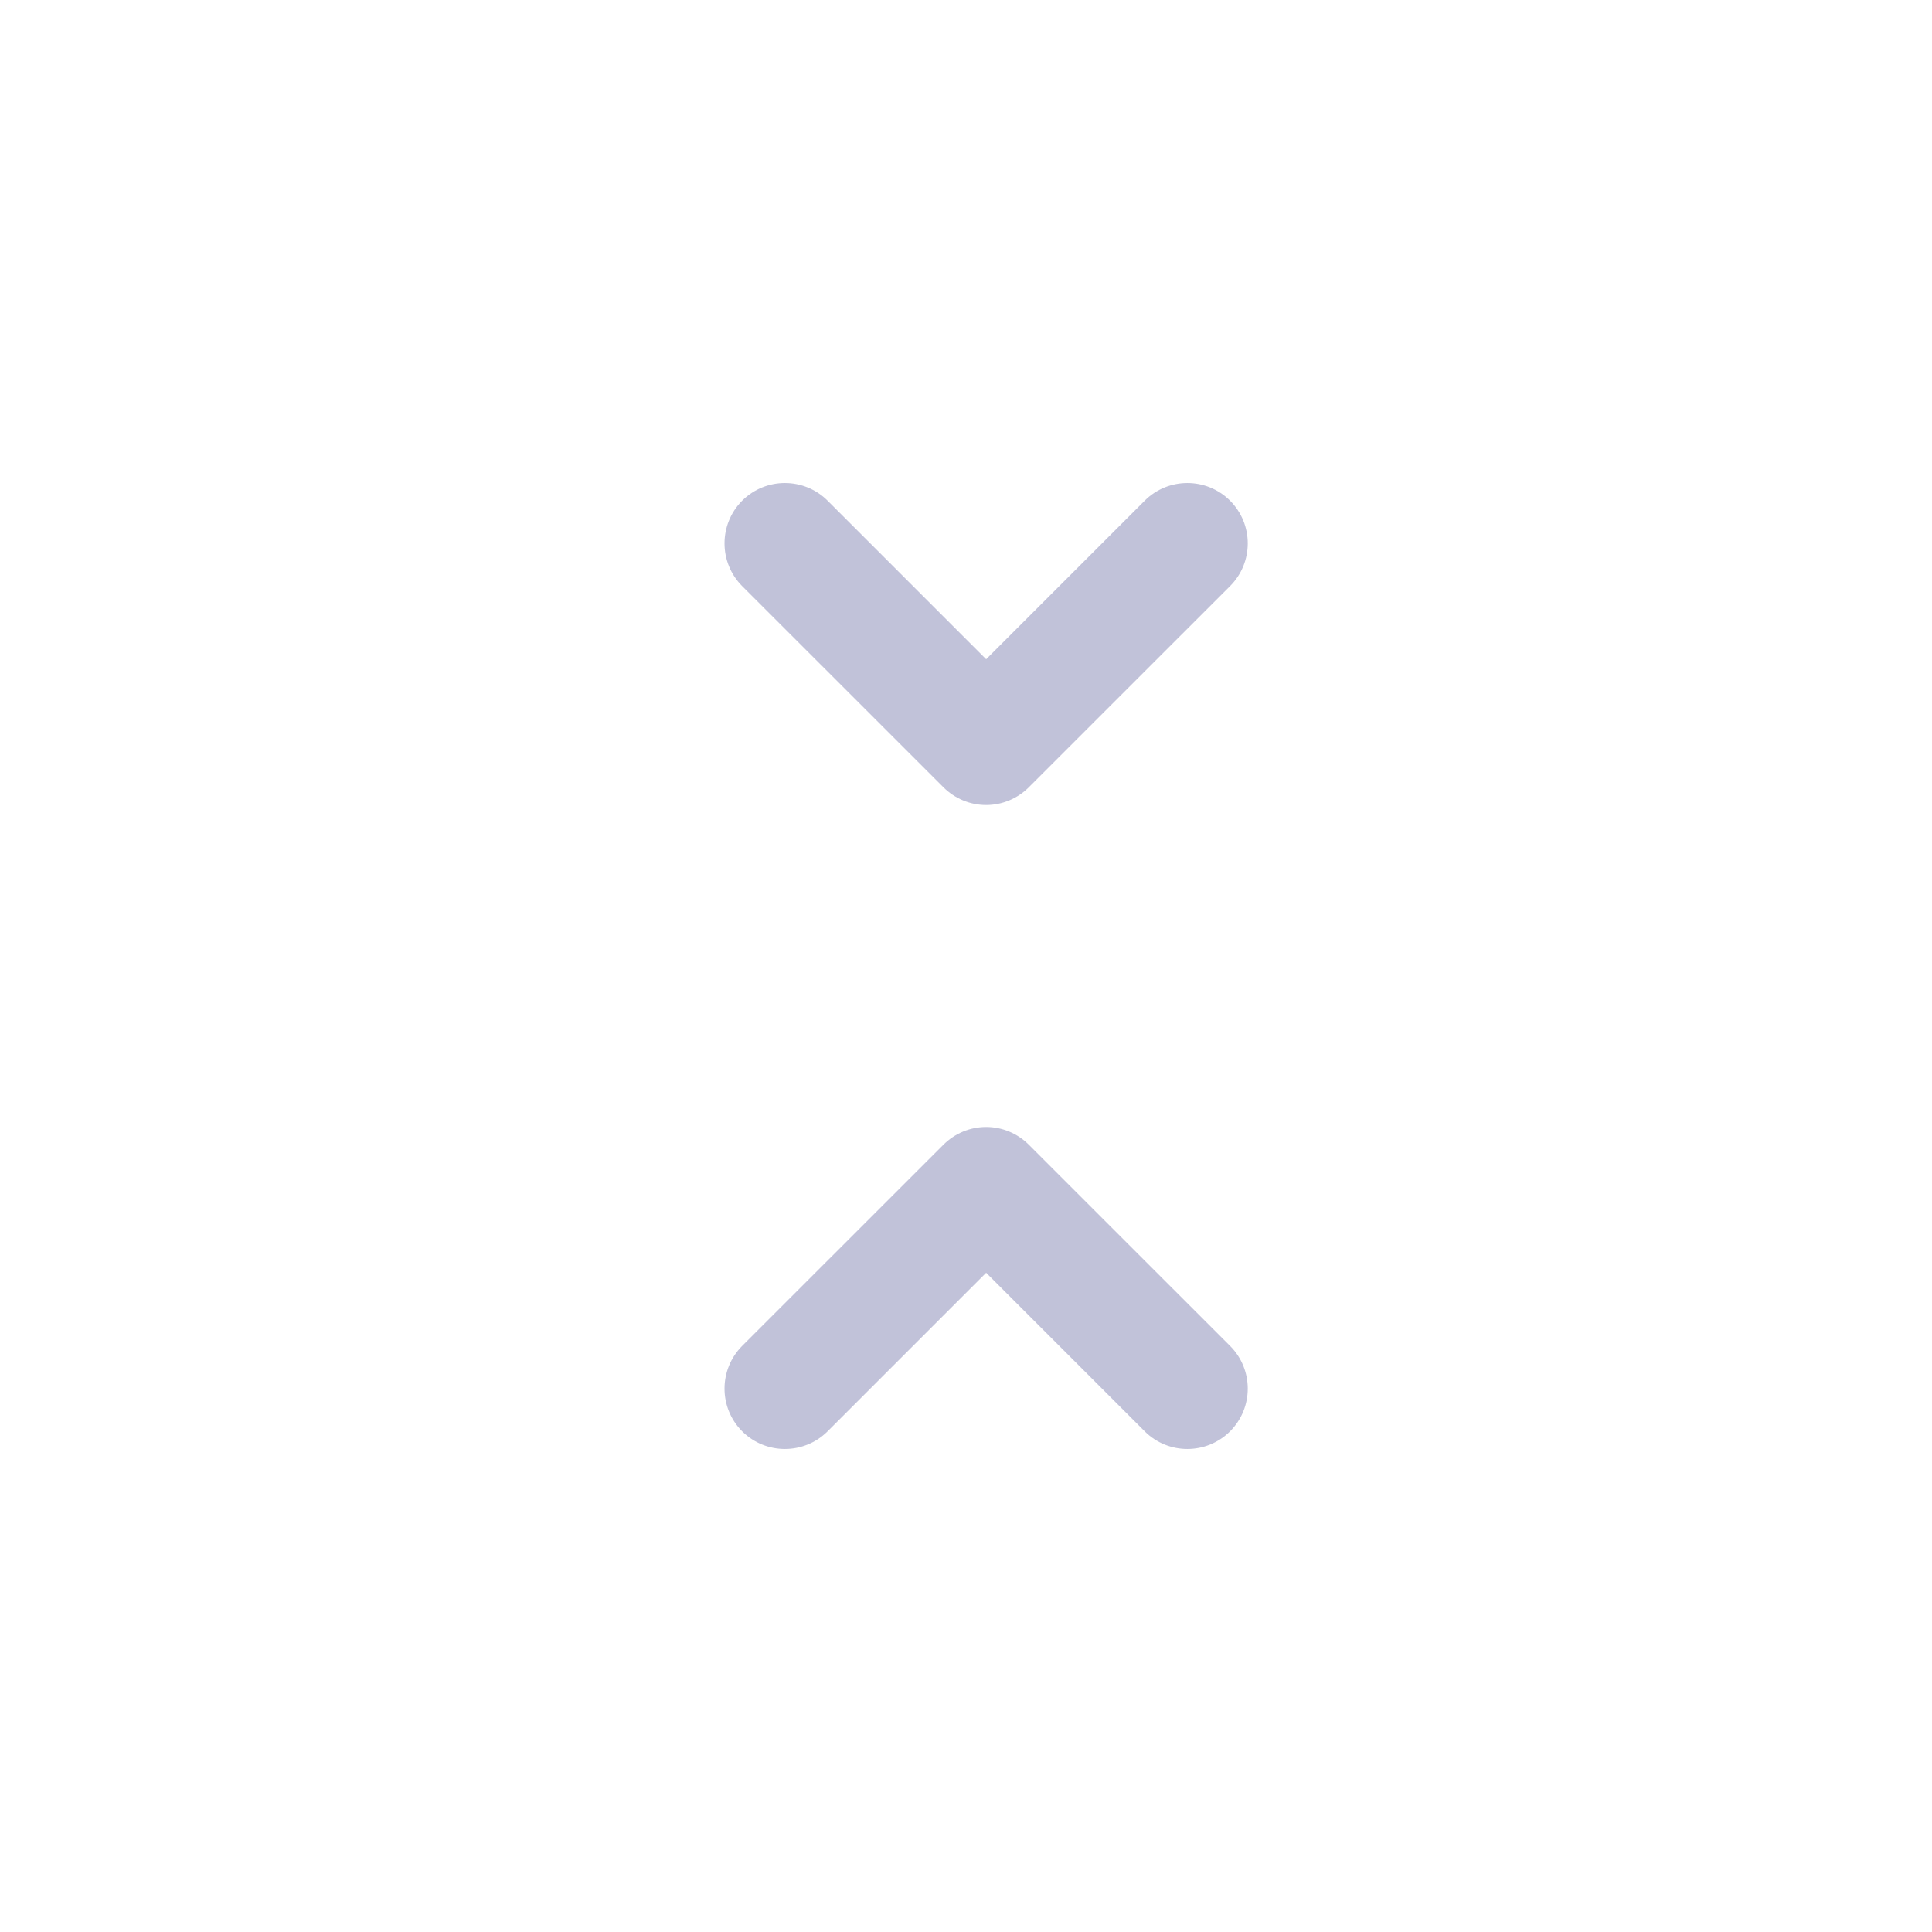 <svg width="28" height="28" viewBox="0 0 28 28" fill="none" xmlns="http://www.w3.org/2000/svg">
    <path fill-rule="evenodd" clip-rule="evenodd"
        d="M14.292 11.667C14.06 11.667 13.837 11.574 13.673 11.41L10.756 8.494C10.415 8.152 10.415 7.598 10.756 7.256C11.098 6.915 11.652 6.915 11.994 7.256L14.292 9.554L16.59 7.256C16.931 6.915 17.485 6.915 17.827 7.256C18.169 7.598 18.169 8.152 17.827 8.494L14.91 11.41C14.746 11.574 14.524 11.667 14.292 11.667Z"
        fill="#C1C2D9" />
    <path fill-rule="evenodd" clip-rule="evenodd"
        d="M14.292 16.333C14.06 16.333 13.837 16.426 13.673 16.59L10.756 19.506C10.415 19.848 10.415 20.402 10.756 20.744C11.098 21.085 11.652 21.085 11.994 20.744L14.292 18.446L16.59 20.744C16.931 21.085 17.485 21.085 17.827 20.744C18.169 20.402 18.169 19.848 17.827 19.506L14.91 16.59C14.746 16.426 14.524 16.333 14.292 16.333Z"
        fill="#C1C2D9" />
</svg>

